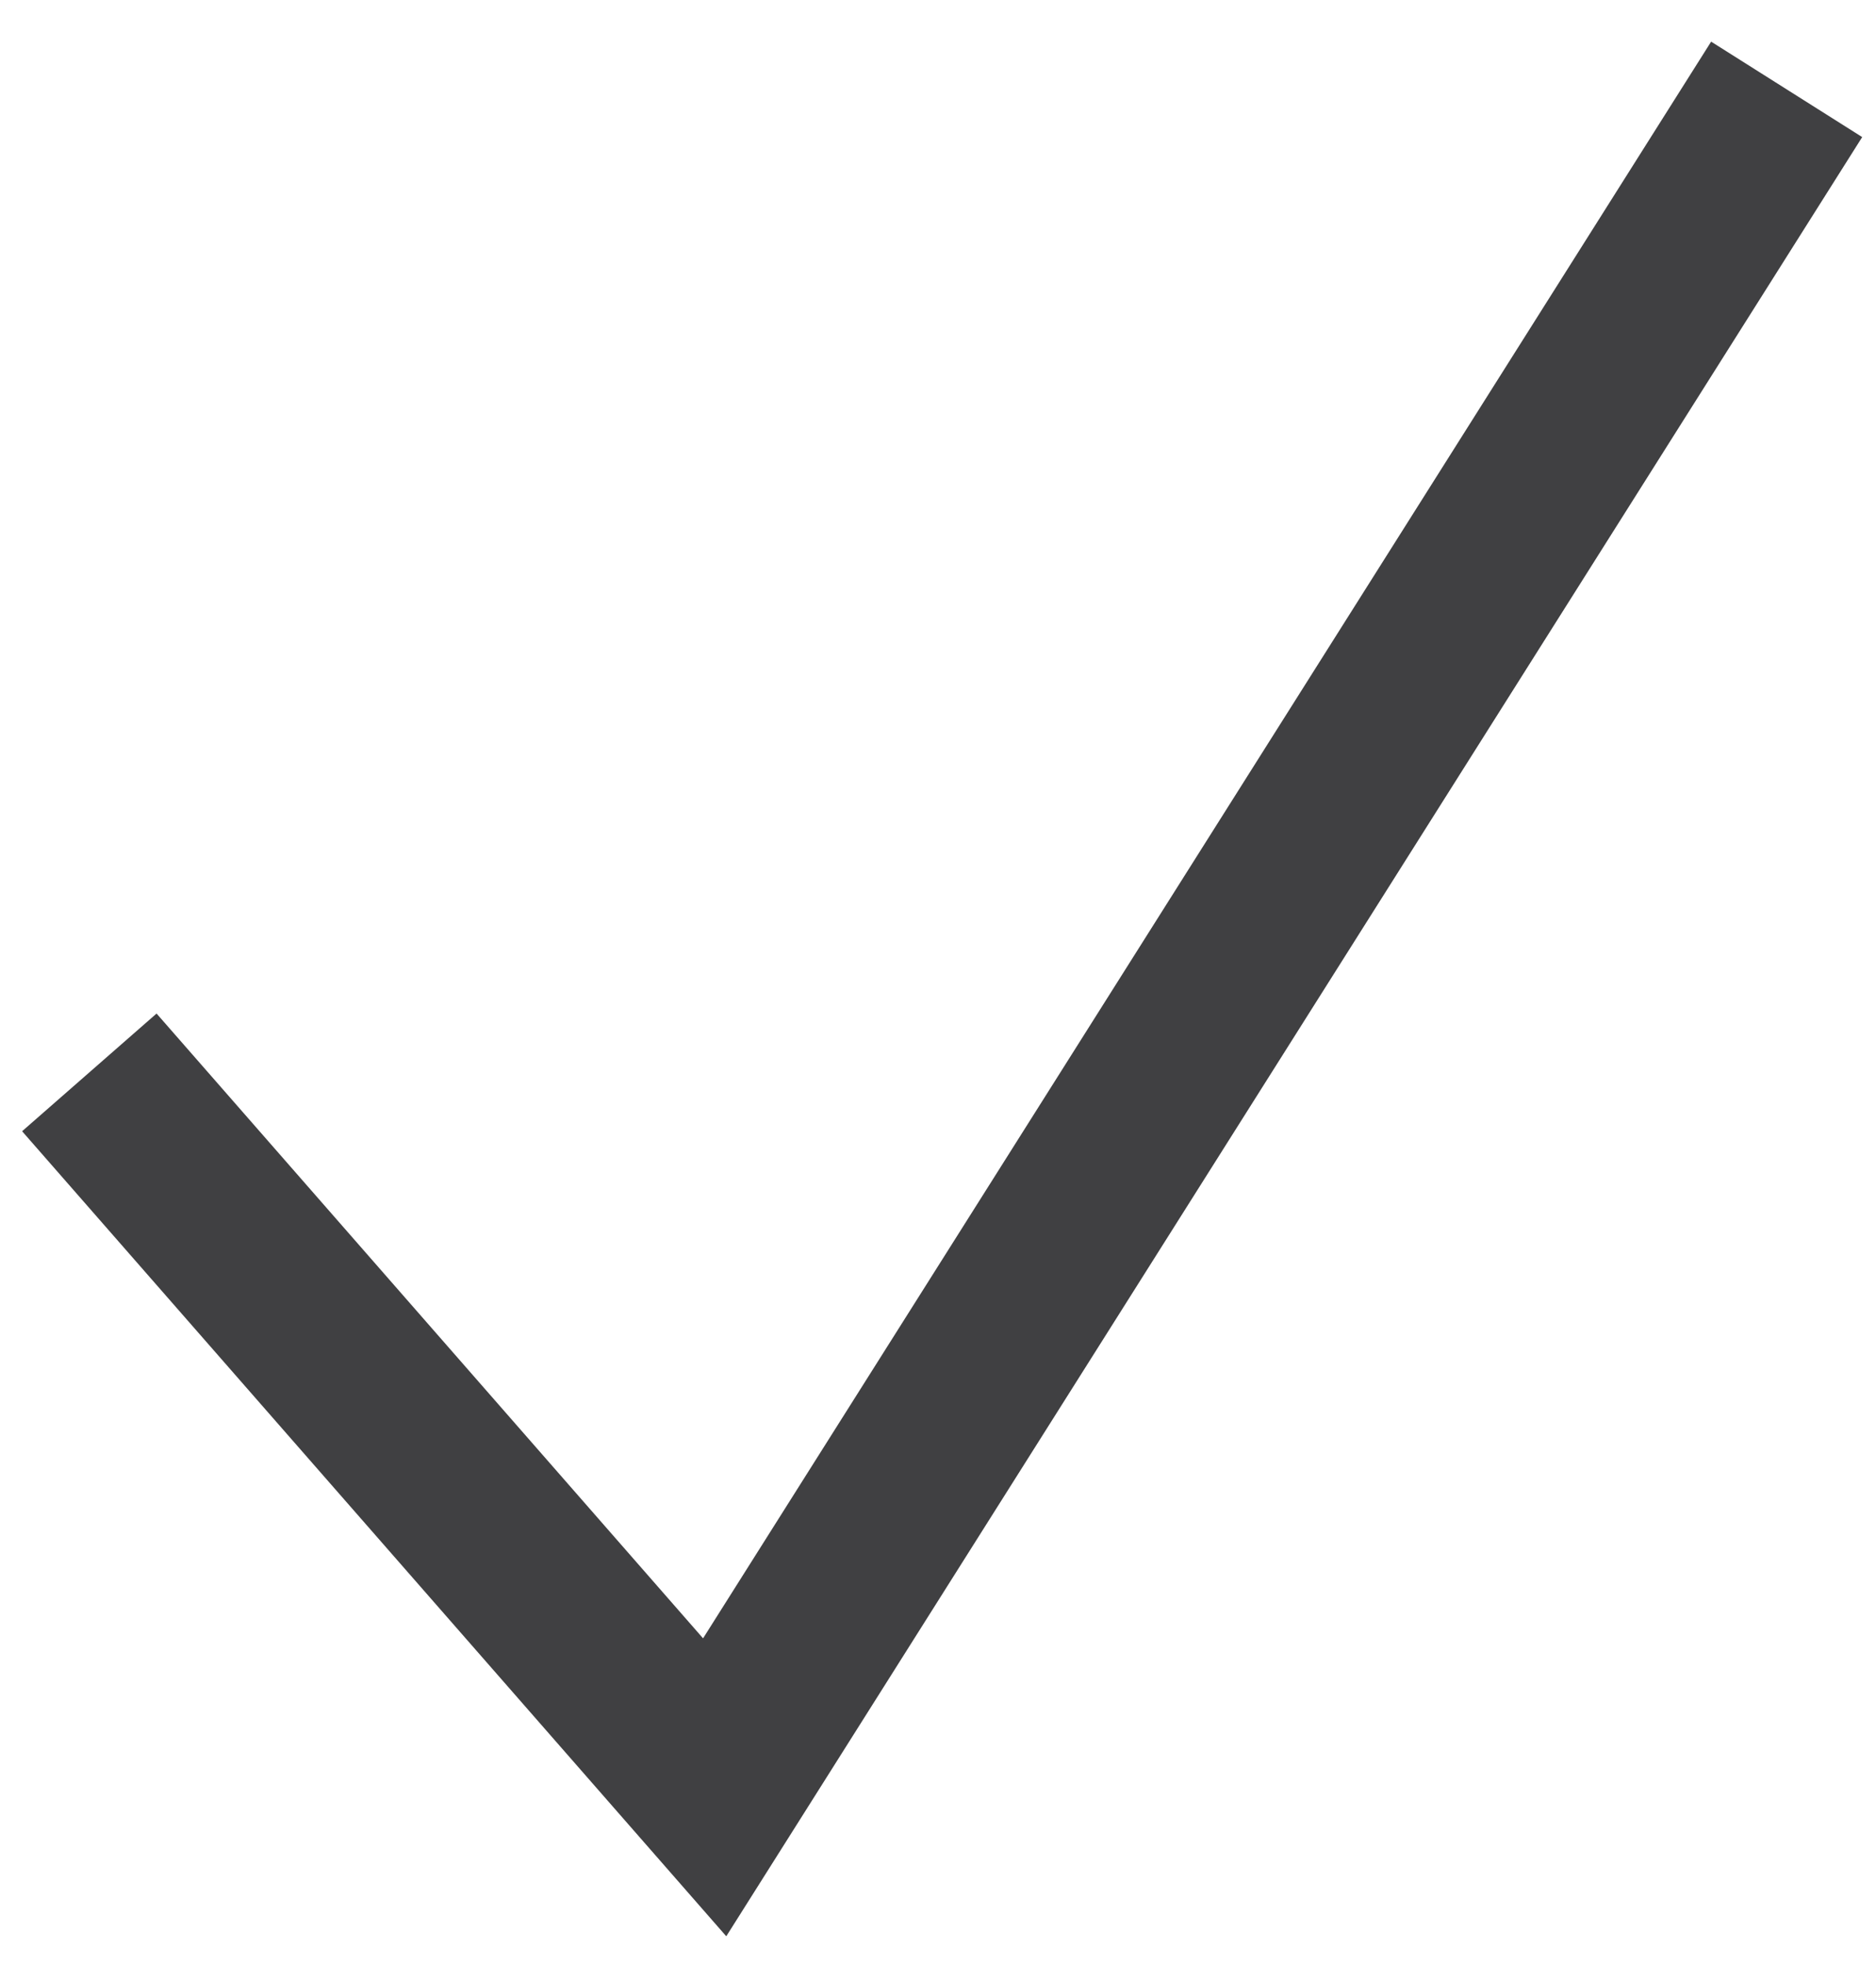 <?xml version="1.0" encoding="UTF-8"?>
<svg width="21px" height="22px" viewBox="0 0 21 22" version="1.1" xmlns="http://www.w3.org/2000/svg" xmlns:xlink="http://www.w3.org/1999/xlink">
    <!-- Generator: Sketch 52.3 (67297) - http://www.bohemiancoding.com/sketch -->
    <title>Path 2</title>
    <desc>Created with Sketch.</desc>
    <g id="Page-1" stroke="none" stroke-width="1" fill="none" fill-rule="evenodd">
        <g id="Desktop" transform="translate(-987, -955)" stroke="#404042" stroke-width="2">
            <g id="Why-storystor" transform="translate(184, 876)">
                <polyline id="Path-2" points="804 91 811 99 823 80"></polyline>
            </g>
        </g>
    </g>
</svg>